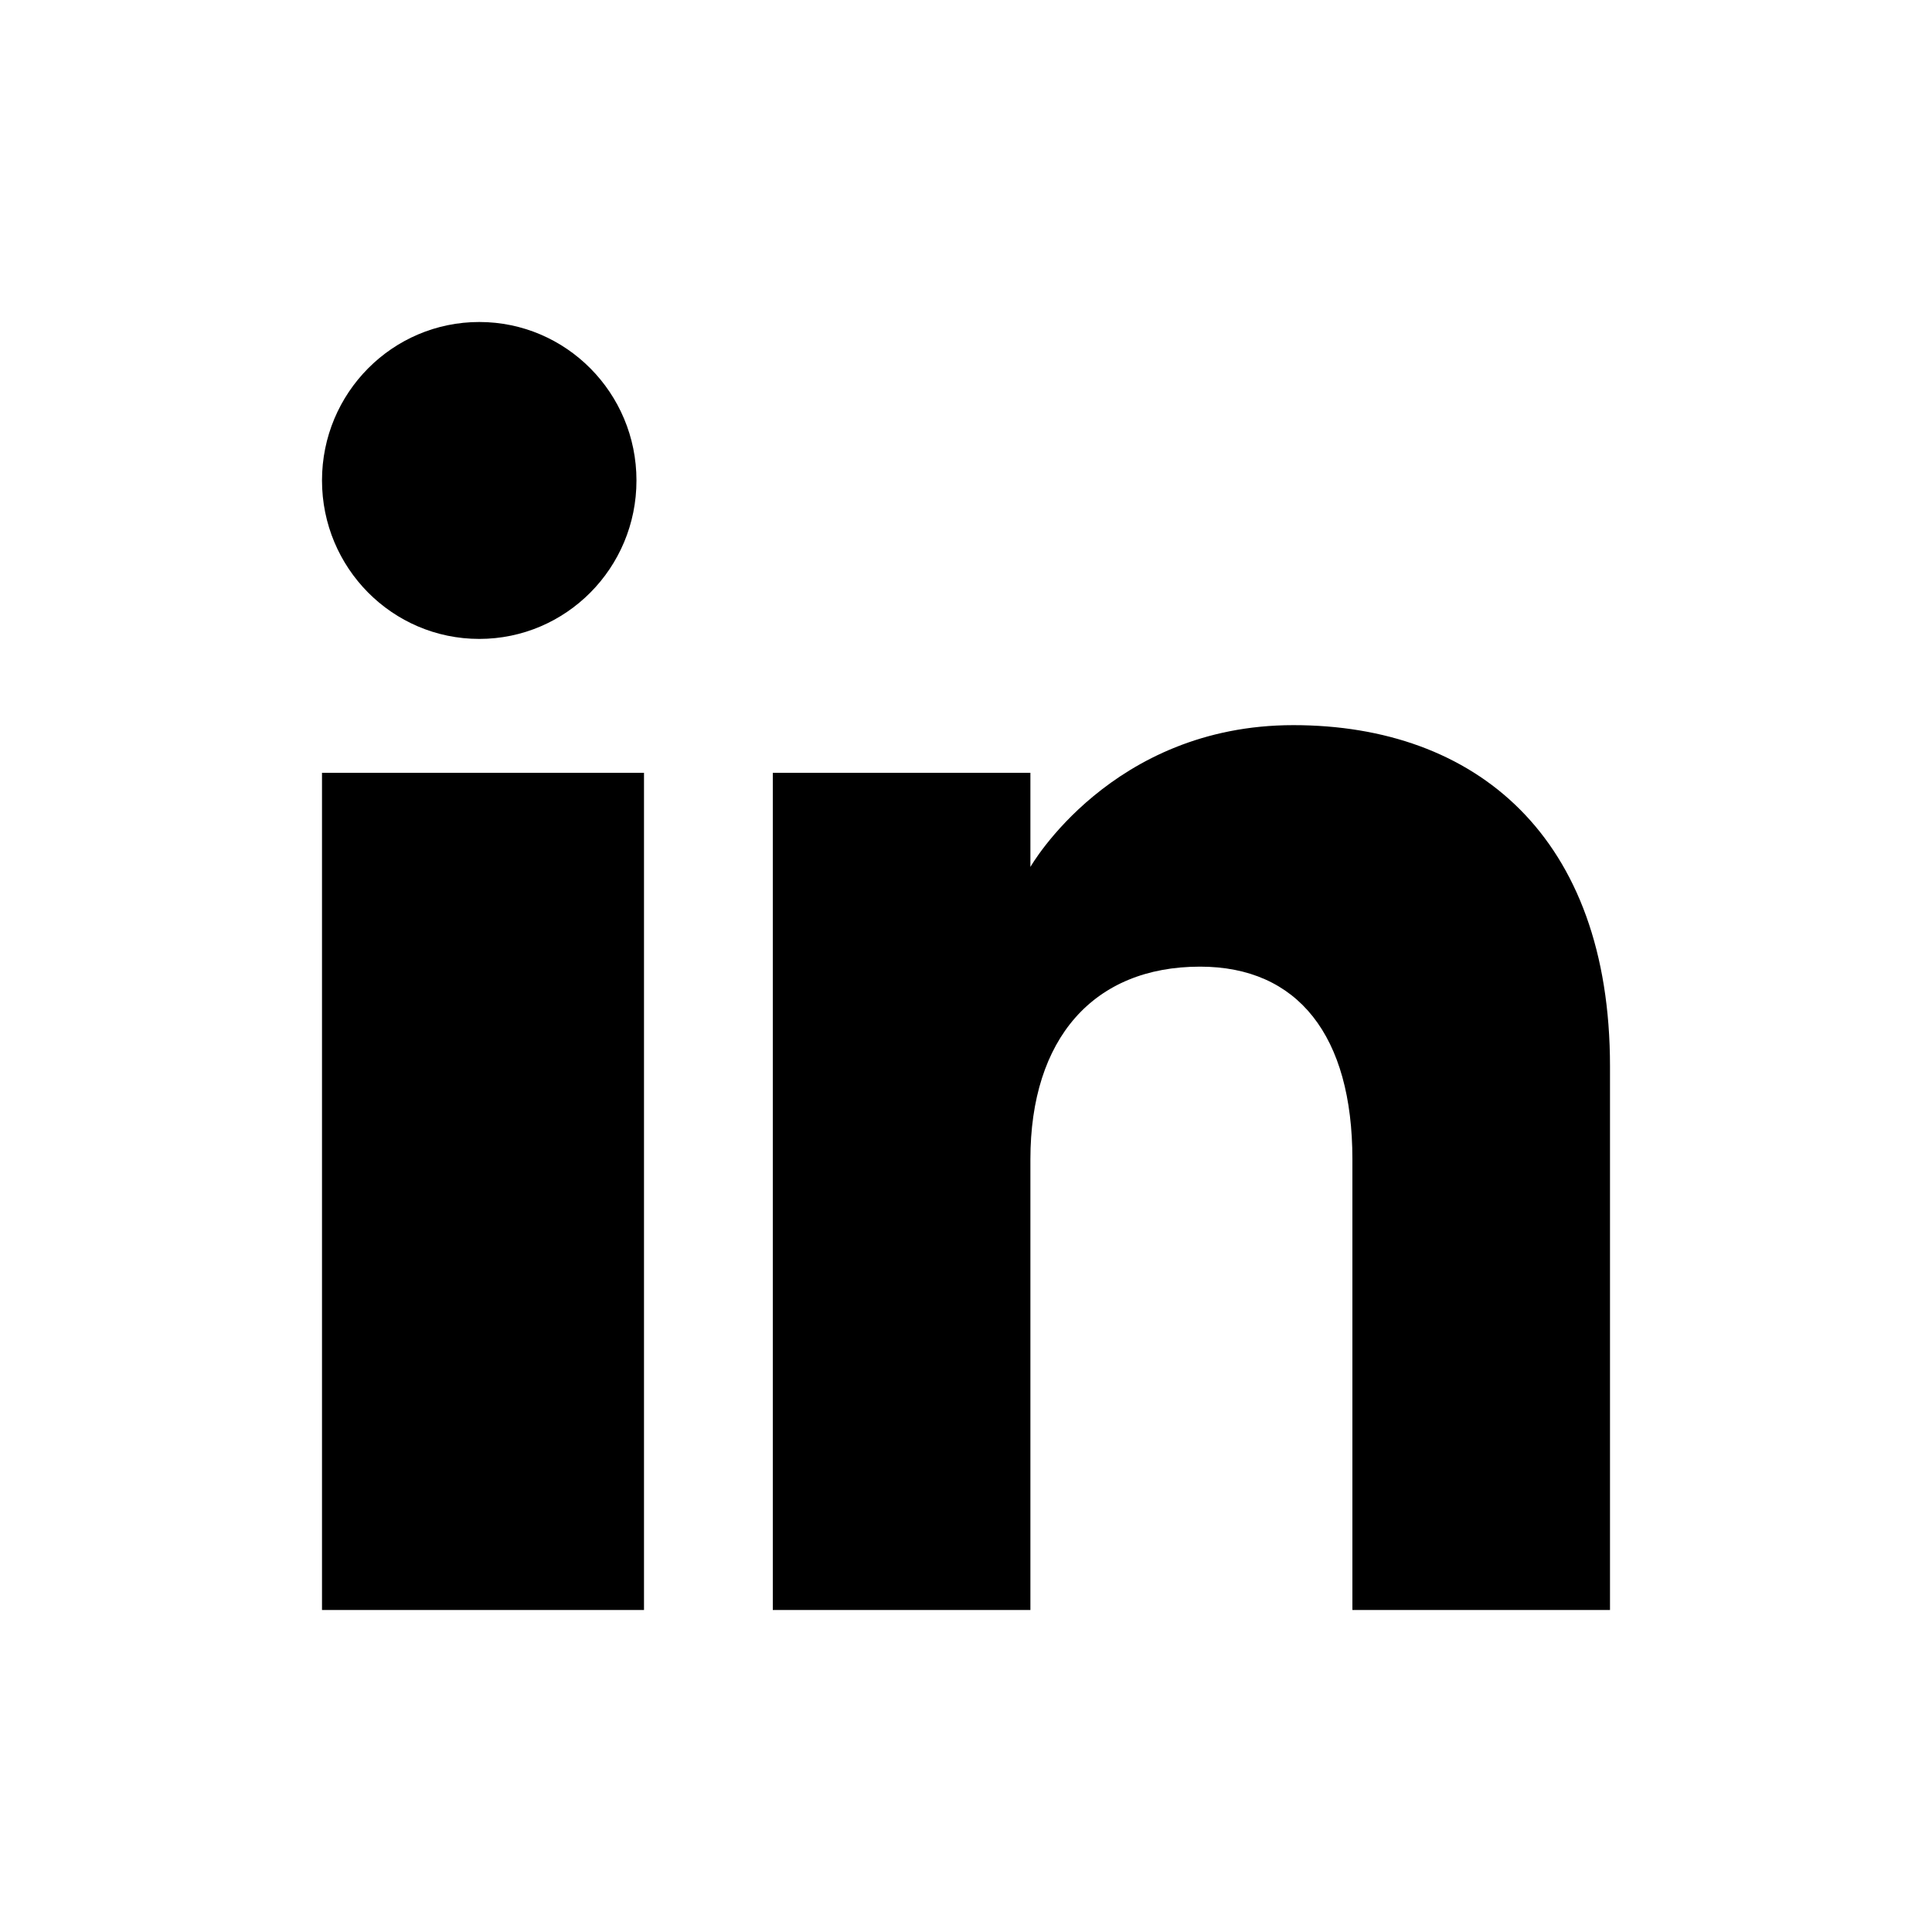 <svg width="30" height="30" viewBox="0 0 30 30" fill="none" xmlns="http://www.w3.org/2000/svg">
<path fill-rule="evenodd" clip-rule="evenodd" d="M25 25H21V18.001C21 16.081 20.153 15.01 18.634 15.01C16.981 15.01 16 16.126 16 18.001V25H12V12H16V13.462C16 13.462 17.255 11.26 20.083 11.26C22.912 11.26 25 12.986 25 16.558V25ZM7.442 9.921C6.093 9.921 5 8.819 5 7.46C5 6.102 6.093 5 7.442 5C8.79 5 9.883 6.102 9.883 7.46C9.884 8.819 8.79 9.921 7.442 9.921ZM5 25H10V12H5V25Z" fill="black"/>
</svg>

